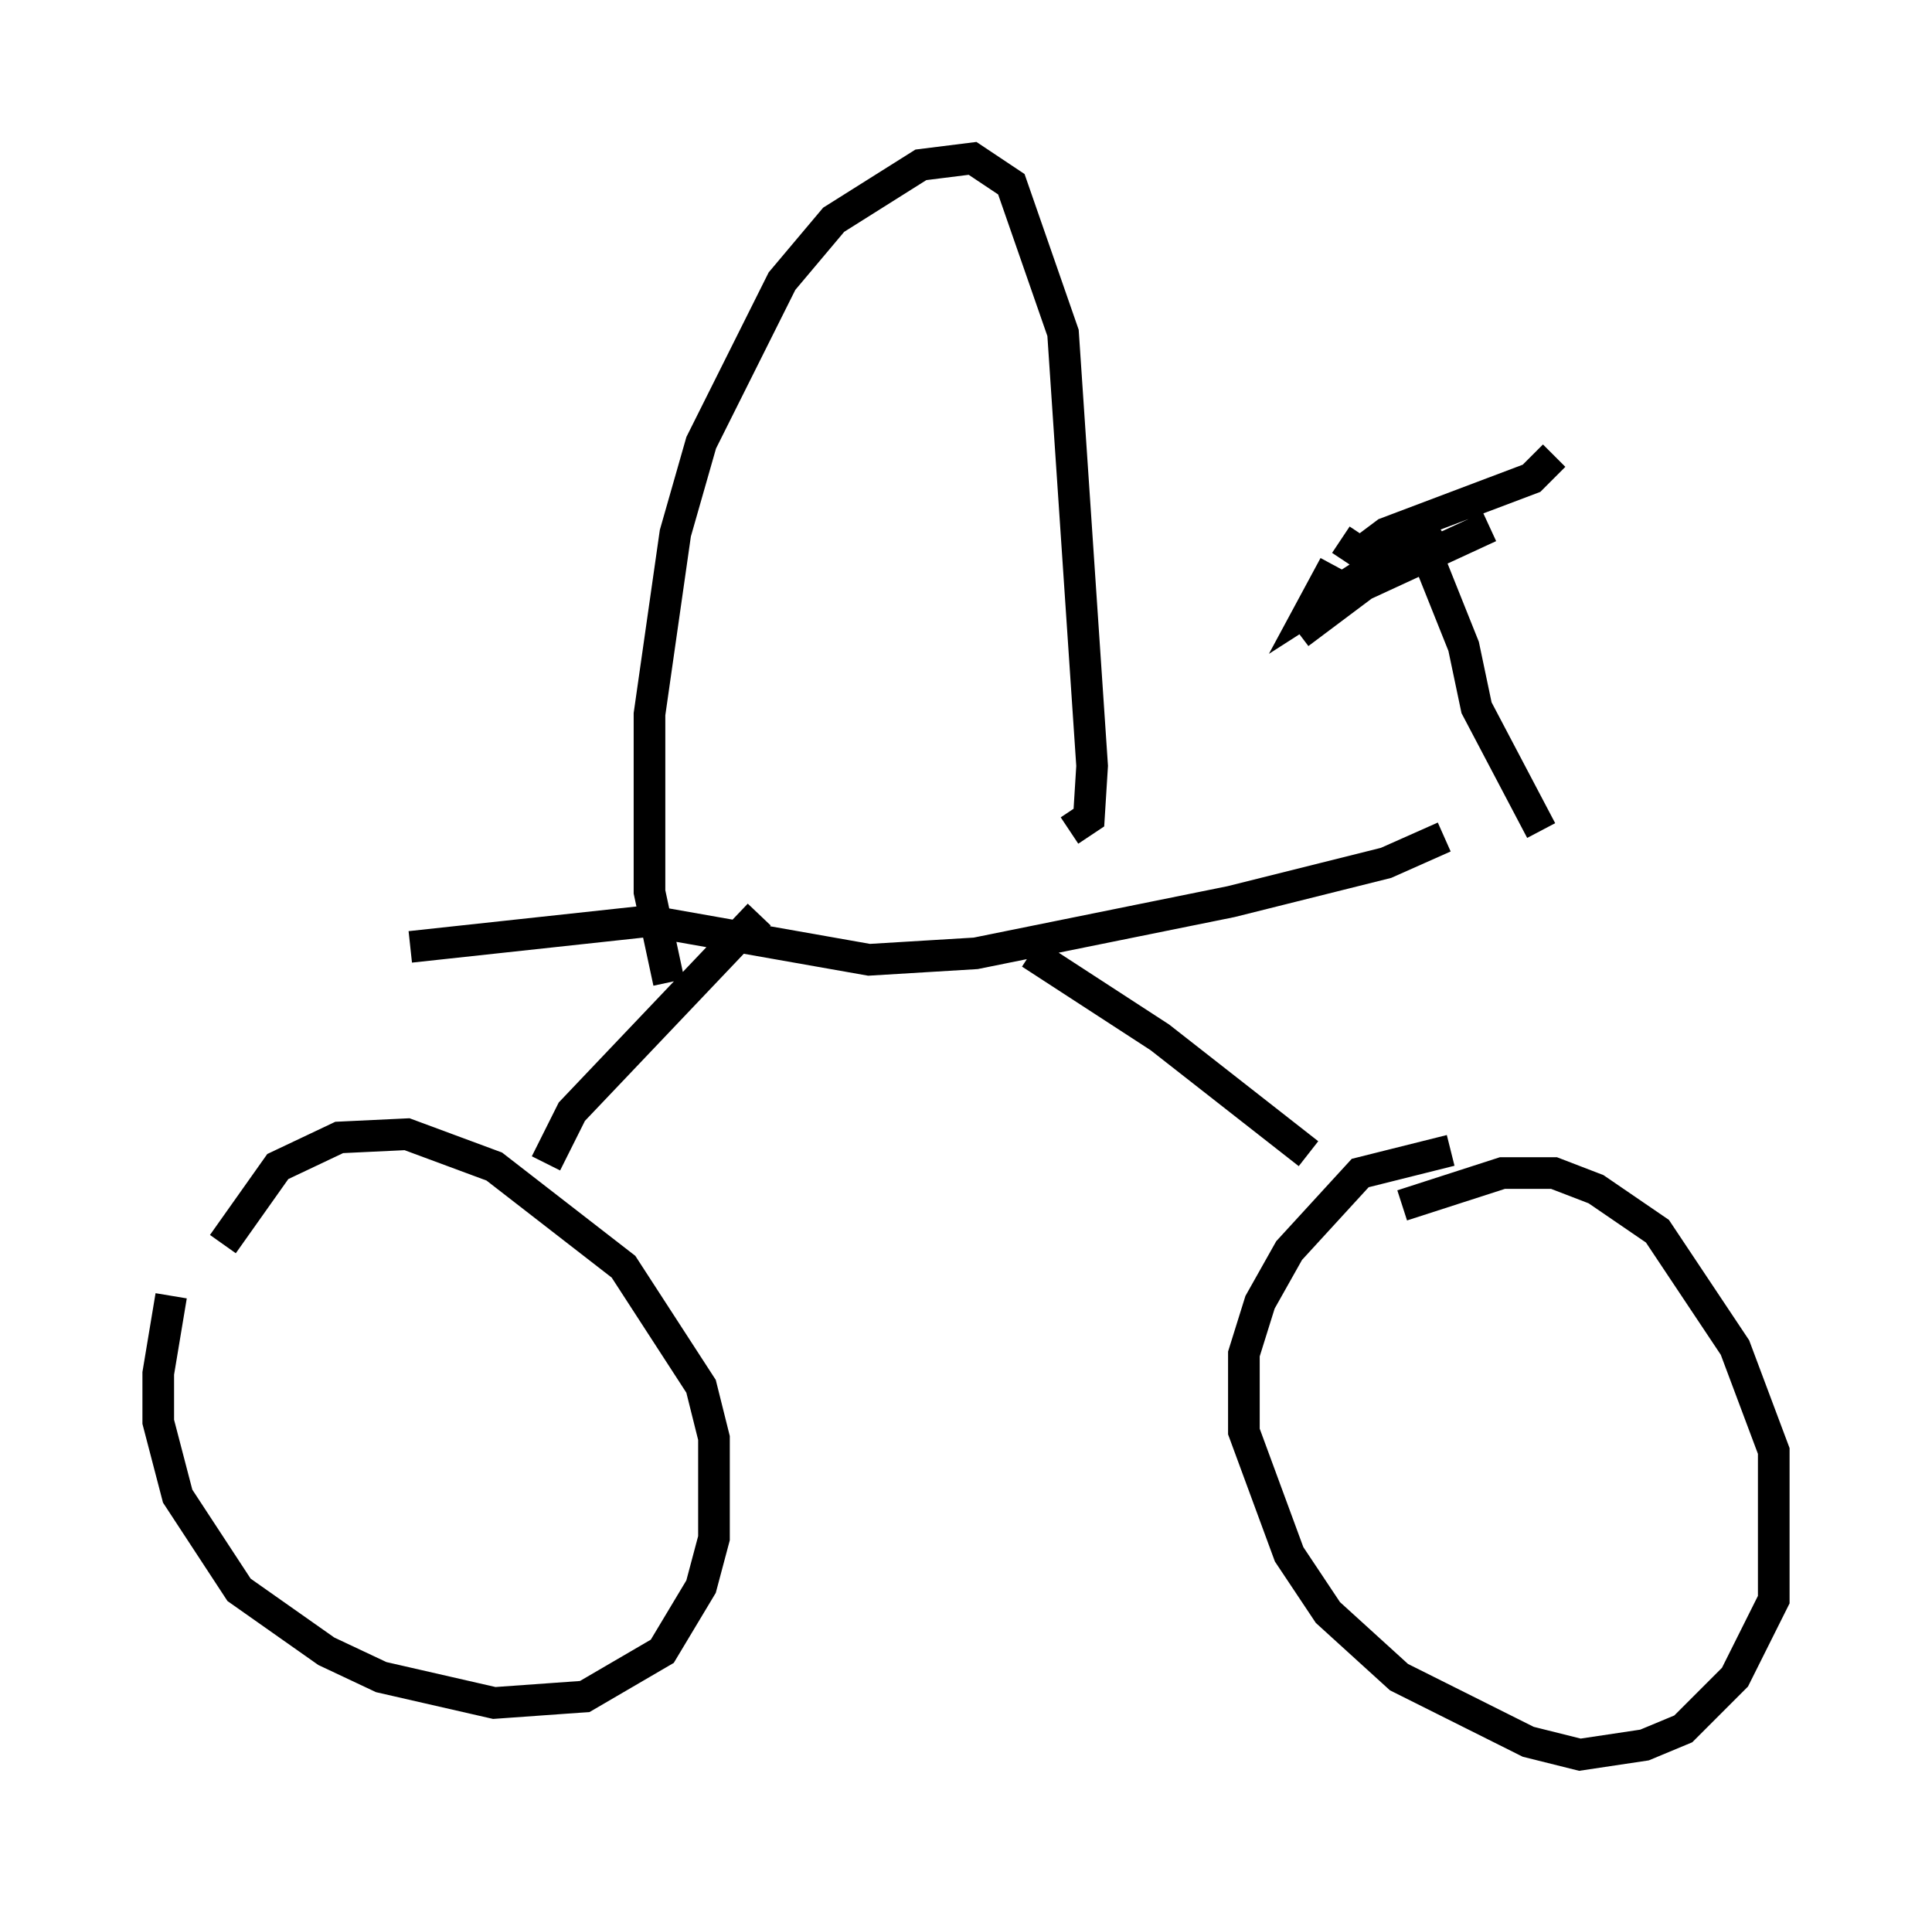 <?xml version="1.0" encoding="utf-8" ?>
<svg baseProfile="full" height="60.43" version="1.1" width="61.042" xmlns="http://www.w3.org/2000/svg" xmlns:ev="http://www.w3.org/2001/xml-events" xmlns:xlink="http://www.w3.org/1999/xlink"><defs /><rect fill="white" height="60.43" width="61.042" x="0" y="0" /><path d="M7.654, 38.688 m-2.246, 2.246 l-0.408, 2.45 0.0, 1.531 l0.613, 2.348 1.94, 2.96 l2.756, 1.94 1.735, 0.817 l3.573, 0.817 2.858, -0.204 l2.45, -1.429 1.225, -2.042 l0.408, -1.531 0.0, -3.165 l-0.408, -1.633 -2.45, -3.777 l-4.083, -3.165 -2.756, -1.021 l-2.144, 0.102 -1.94, 0.919 l-1.735, 2.45 m38.792, -2.96 l-2.858, 0.715 -2.246, 2.45 l-0.919, 1.633 -0.51, 1.633 l0.0, 2.45 1.429, 3.879 l1.225, 1.838 2.246, 2.042 l4.083, 2.042 1.633, 0.408 l2.042, -0.306 1.225, -0.51 l1.633, -1.633 1.225, -2.45 l0.0, -4.696 -1.225, -3.267 l-2.45, -3.675 -1.94, -1.327 l-1.327, -0.51 -1.633, 0.0 l-3.165, 1.021 m-27.052, -1.327 l0.817, -1.633 5.921, -6.227 m17.354, 7.554 l-4.696, -3.675 -4.083, -2.654 m-19.6, -0.204 l7.554, -0.817 6.942, 1.225 l3.369, -0.204 8.065, -1.633 l4.9, -1.225 1.838, -0.817 m3.063, -0.204 l-2.042, -3.879 -0.408, -1.94 l-1.429, -3.573 m-2.45, 0.204 l0.613, 0.408 0.817, -0.613 l4.594, -1.735 0.715, -0.715 m-2.042, 2.246 l-3.981, 1.838 -2.042, 1.531 l4.39, -3.369 -3.981, 2.552 l0.715, -1.327 m-21.029, 13.169 l-0.613, -2.858 0.0, -5.615 l0.817, -5.717 0.817, -2.858 l2.552, -5.104 1.633, -1.94 l2.756, -1.735 1.633, -0.204 l1.225, 0.817 1.633, 4.696 l0.919, 13.679 -0.102, 1.633 l-0.613, 0.408 " fill="none" stroke="black" stroke-width="1" /></svg>